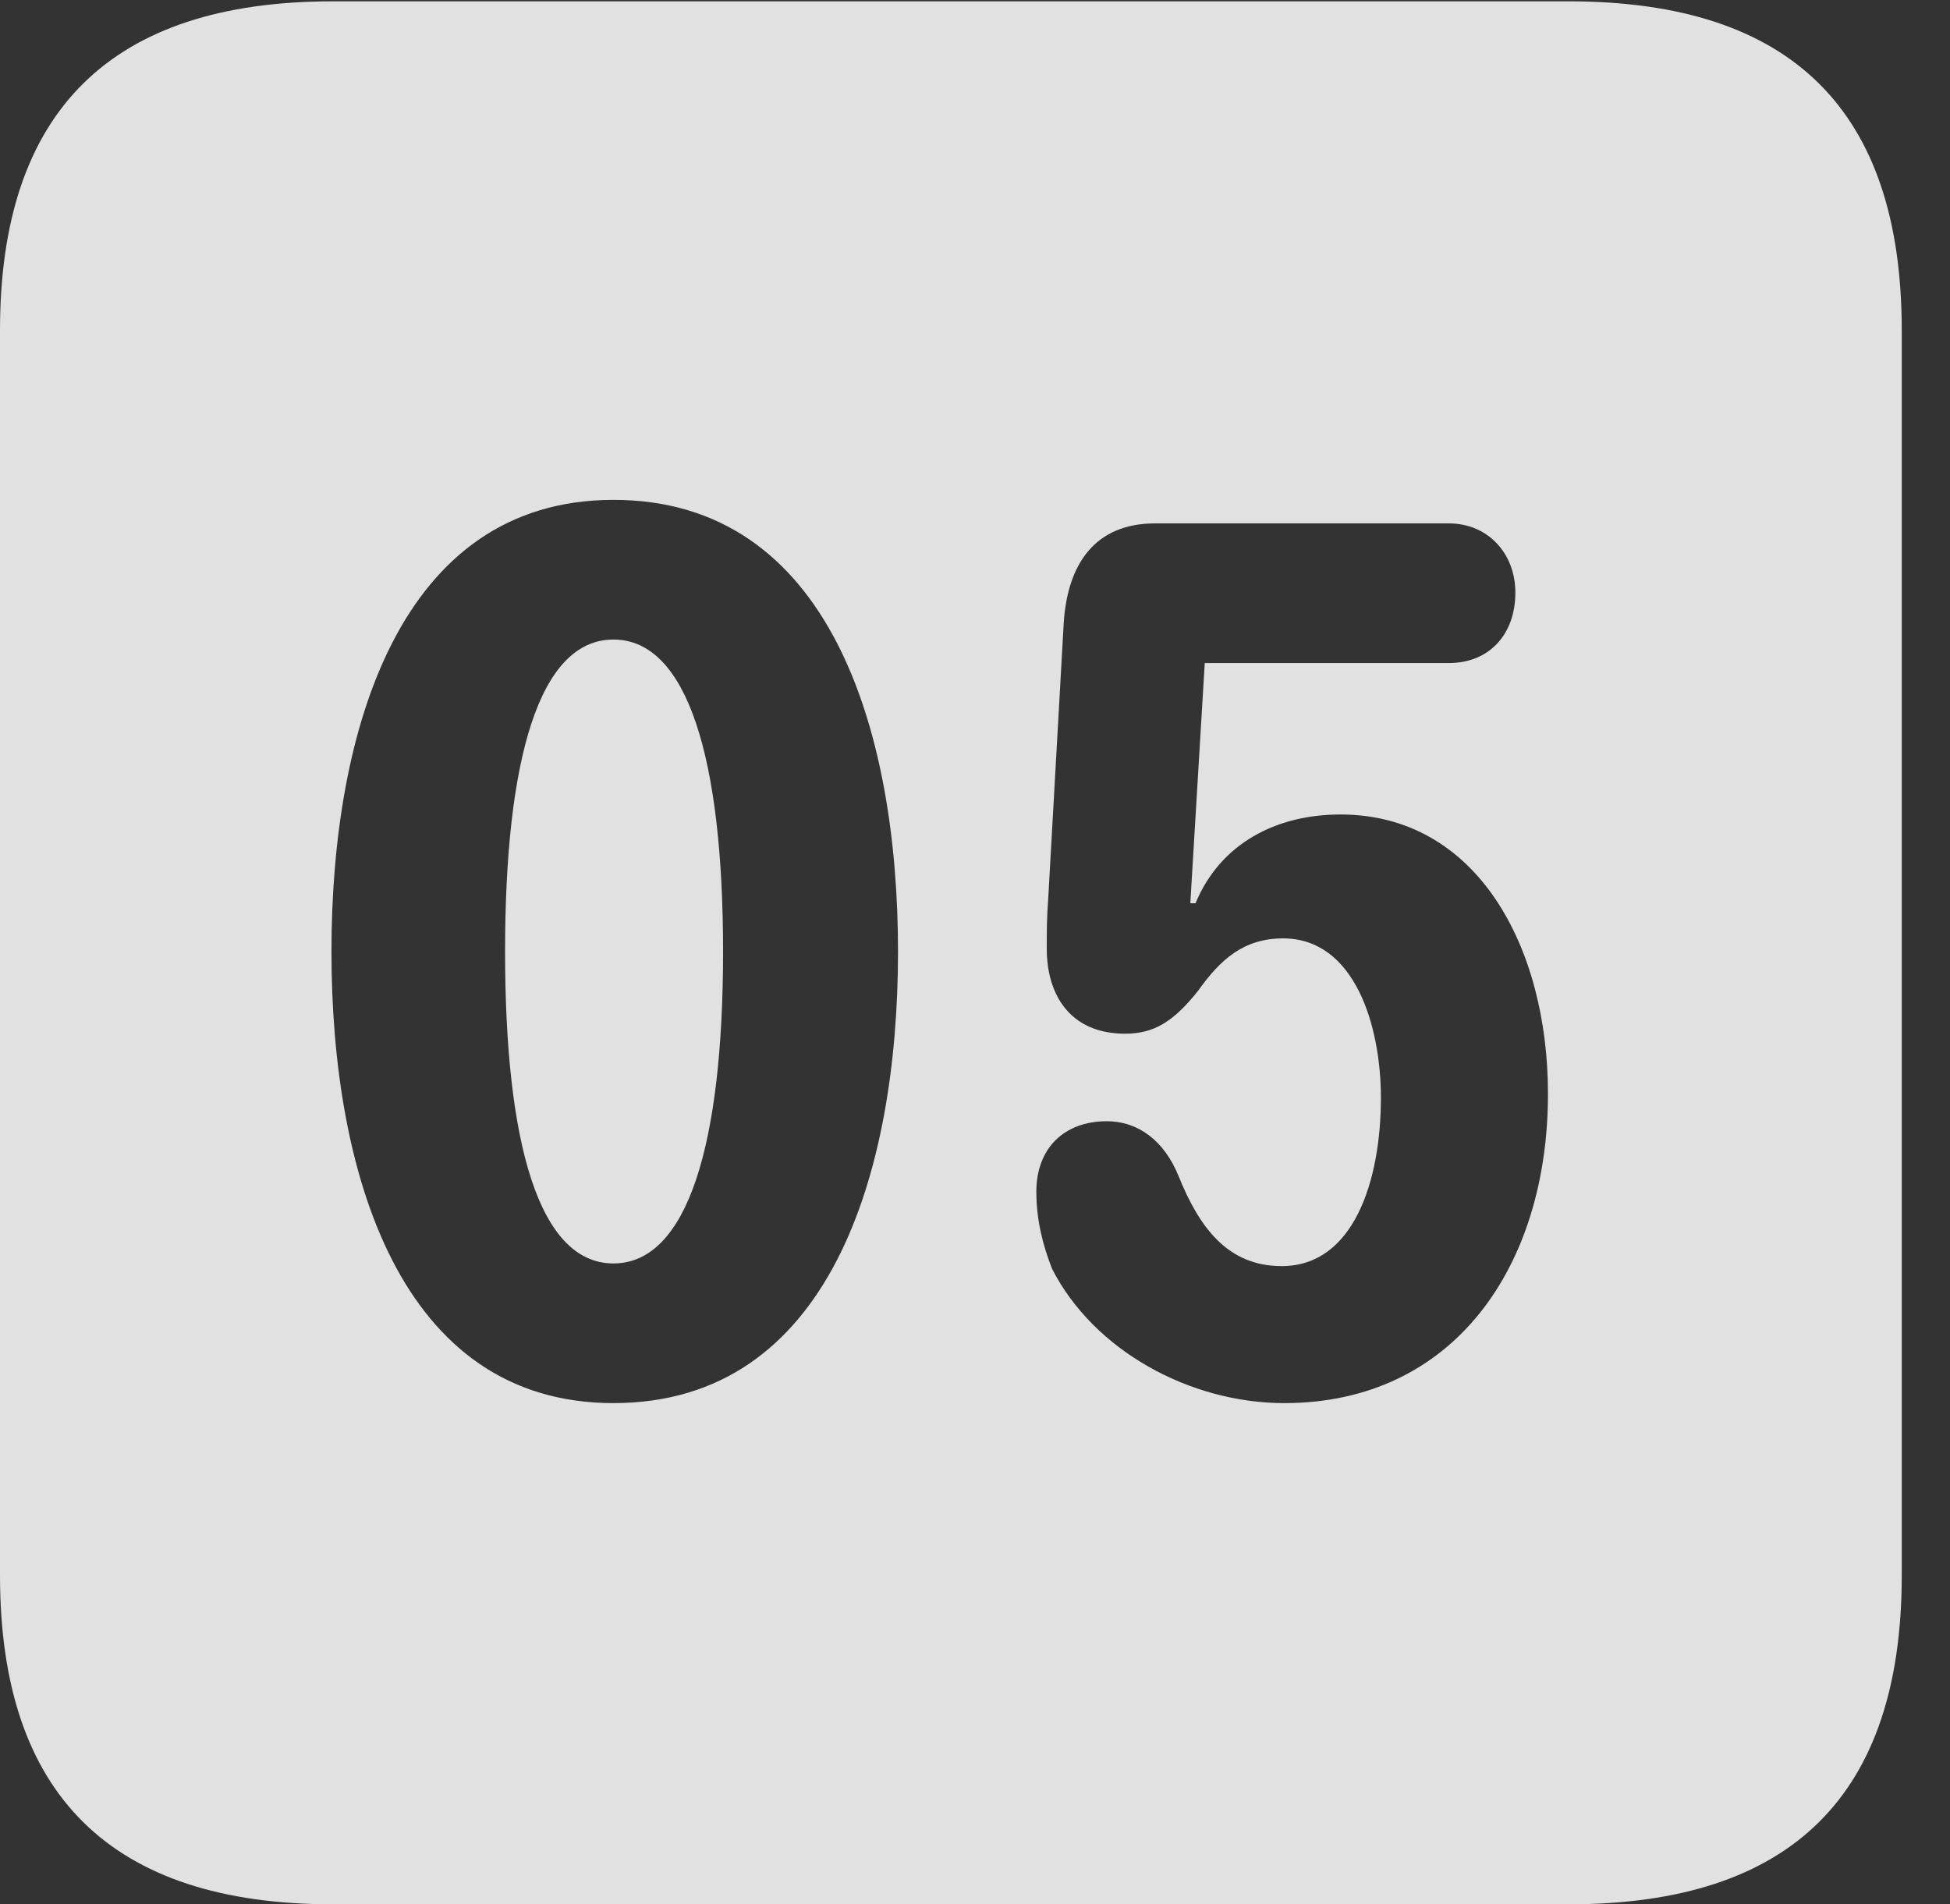 <?xml version="1.0" encoding="UTF-8"?>
<!--Generator: Apple Native CoreSVG 326-->
<!DOCTYPE svg
PUBLIC "-//W3C//DTD SVG 1.1//EN"
       "http://www.w3.org/Graphics/SVG/1.1/DTD/svg11.dtd">
<svg version="1.1" xmlns="http://www.w3.org/2000/svg" xmlns:xlink="http://www.w3.org/1999/xlink" viewBox="0 0 14.59 14.248">
 <rect x="0" y="0" width="14.59" height="14.248" fill="#333333" stroke="none"/>
 <g>
  <rect height="14.248" opacity="0" width="14.59" x="0" y="0"/>
  <path d="M14.229 2.471L14.229 11.787C14.229 13.428 13.408 14.248 11.738 14.248L2.49 14.248C0.83 14.248 0 13.428 0 11.787L0 2.471C0 0.83 0.83 0.01 2.49 0.01L11.738 0.01C13.408 0.01 14.229 0.83 14.229 2.471ZM2.48 7.119C2.48 8.77 2.988 10.498 4.59 10.498C6.211 10.498 6.719 8.77 6.719 7.119C6.719 5.469 6.211 3.74 4.59 3.74C2.988 3.74 2.48 5.469 2.48 7.119ZM8.643 3.916C8.193 3.916 7.988 4.219 7.959 4.658L7.842 6.738C7.832 6.865 7.832 6.973 7.832 7.1C7.832 7.432 7.998 7.734 8.418 7.734C8.633 7.734 8.779 7.646 8.965 7.412C9.131 7.178 9.307 7.021 9.6 7.021C10.137 7.021 10.332 7.676 10.332 8.213C10.332 8.838 10.127 9.473 9.59 9.473C9.189 9.473 8.975 9.189 8.818 8.799C8.711 8.535 8.516 8.389 8.281 8.389C7.959 8.389 7.754 8.594 7.754 8.916C7.754 9.131 7.803 9.316 7.871 9.492C8.184 10.107 8.906 10.498 9.609 10.498C10.879 10.498 11.582 9.473 11.582 8.184C11.582 7.09 11.055 6.094 10.029 6.094C9.551 6.094 9.131 6.309 8.945 6.758L8.906 6.758L9.014 4.961L10.84 4.961C11.143 4.961 11.338 4.746 11.338 4.434C11.338 4.141 11.133 3.916 10.84 3.916ZM5.41 7.119C5.41 8.555 5.146 9.453 4.59 9.453C4.033 9.453 3.779 8.555 3.779 7.119C3.779 5.684 4.033 4.785 4.59 4.785C5.146 4.785 5.41 5.684 5.41 7.119Z" fill="white" fill-opacity="0.85"/>
 </g>
</svg>
